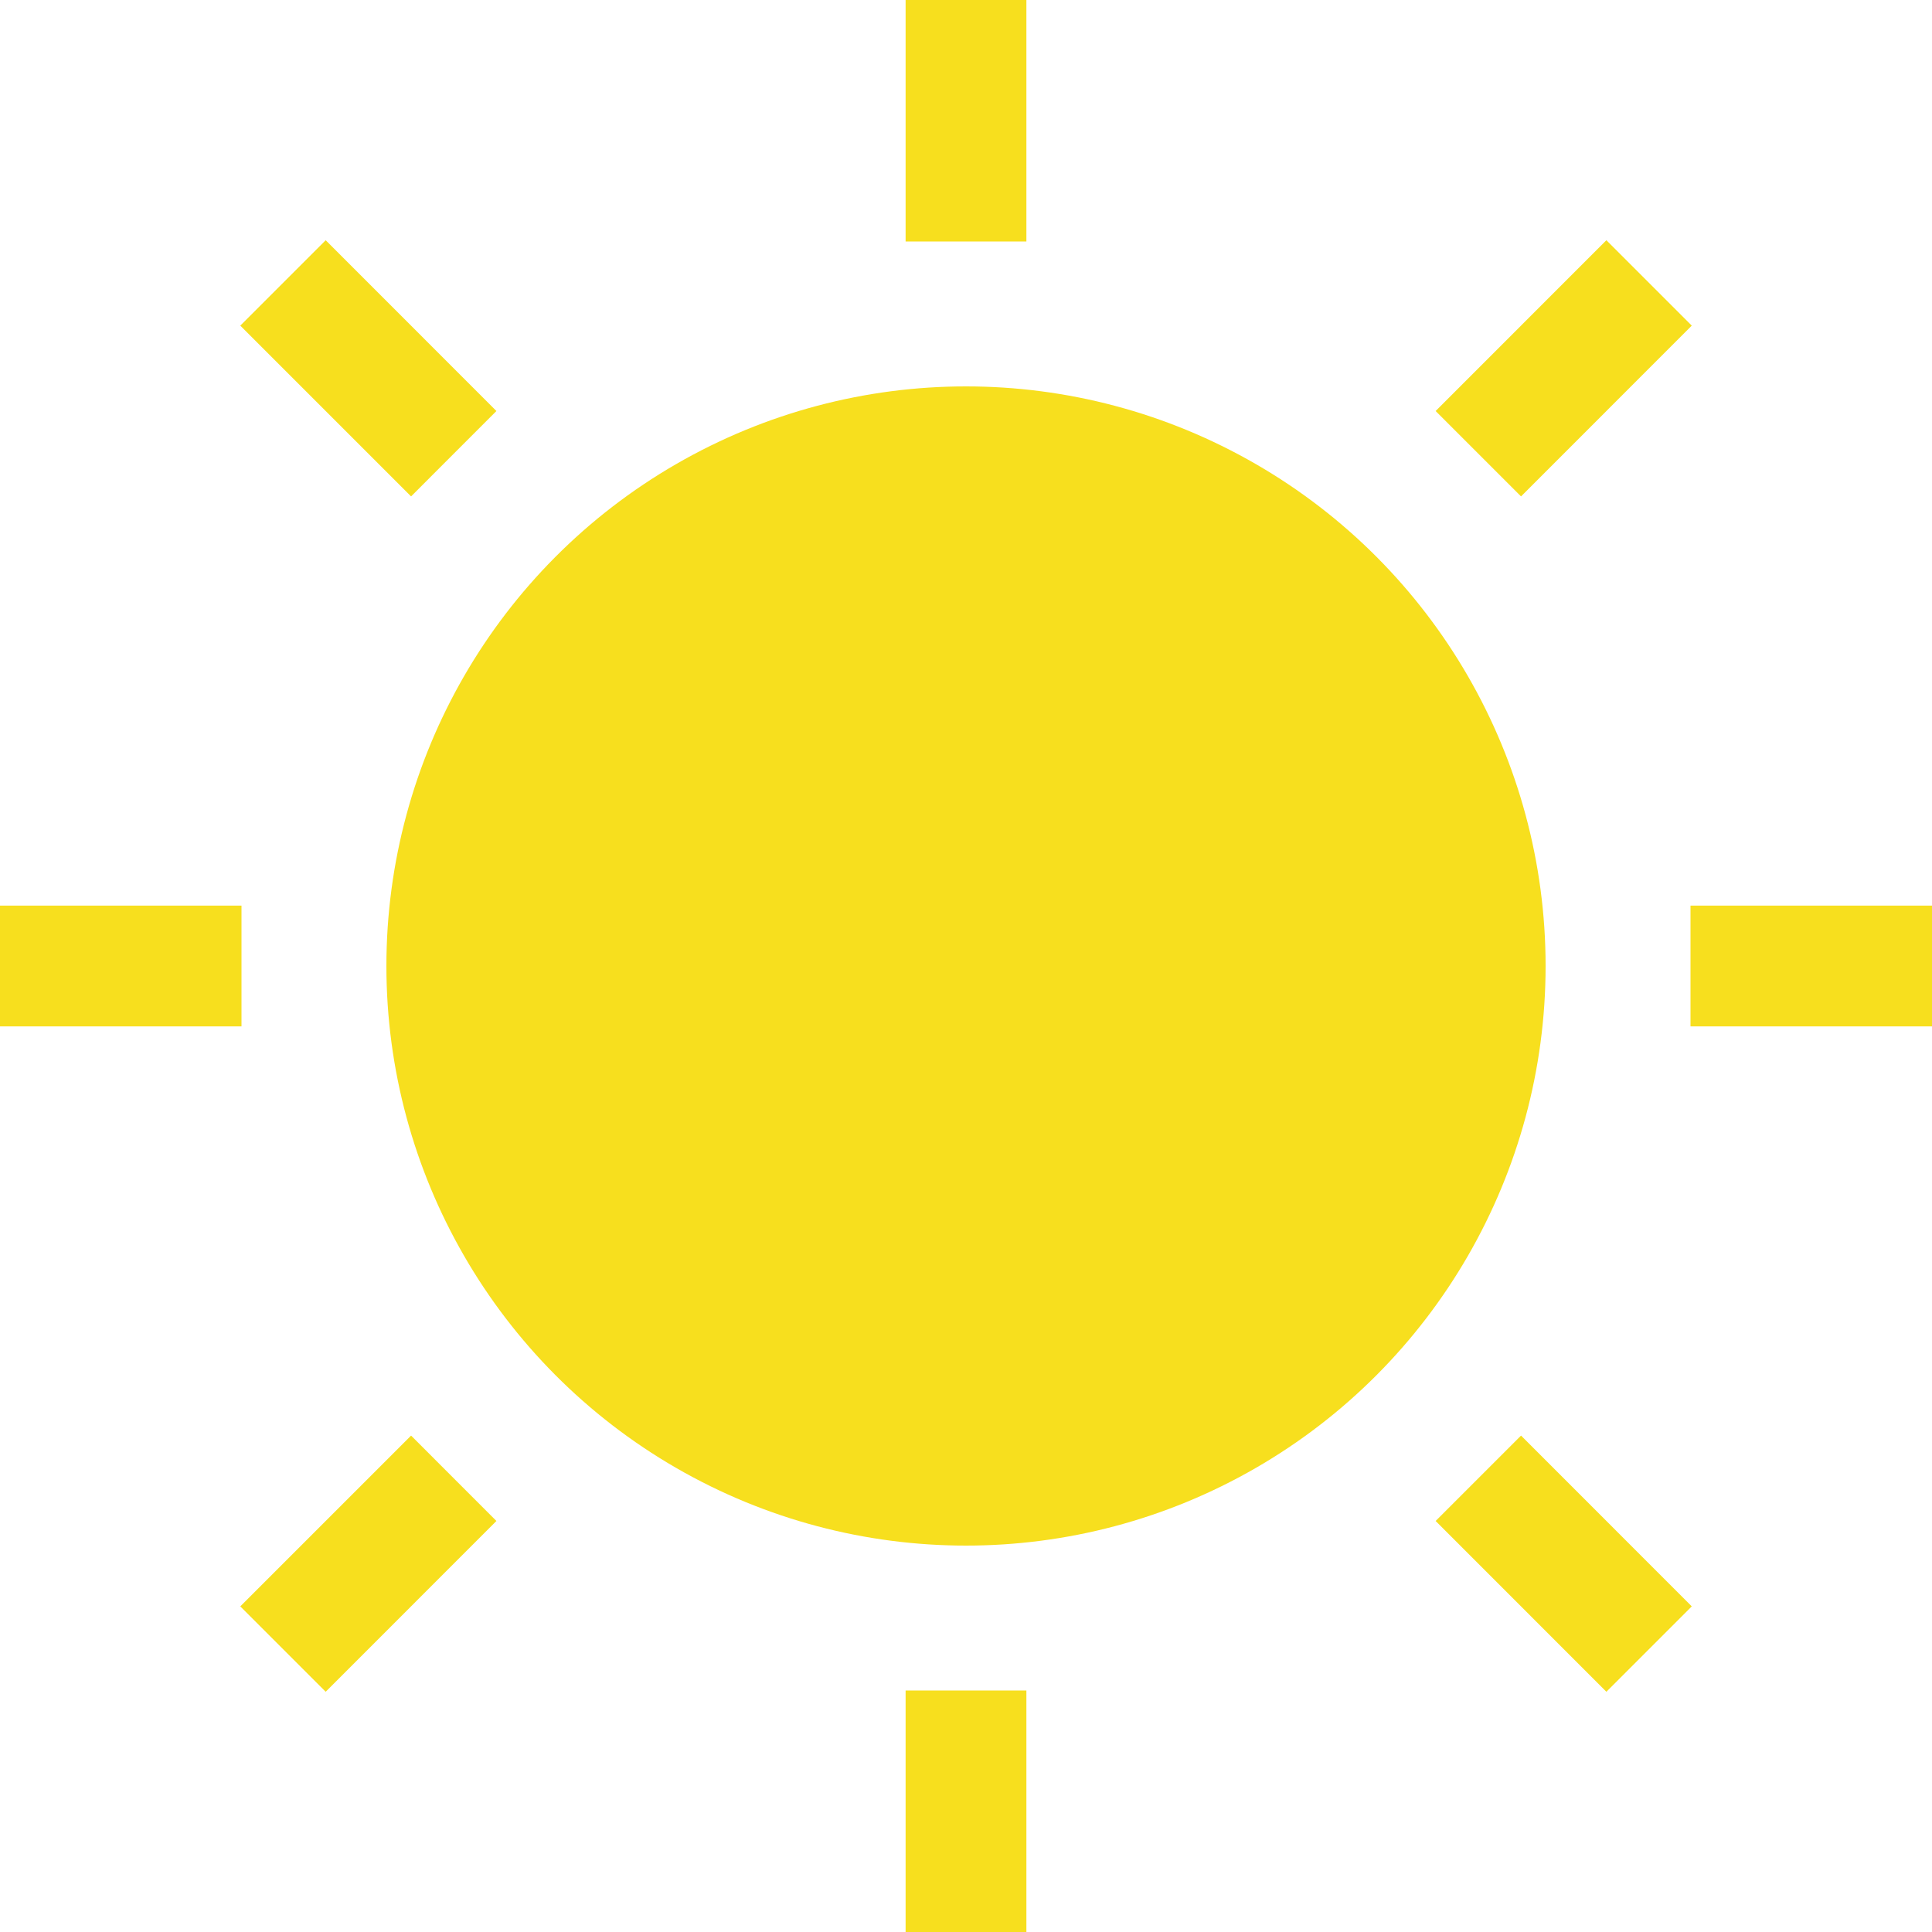 <svg width="35" height="35" viewBox="0 0 35 35" fill="none" xmlns="http://www.w3.org/2000/svg">
<circle cx="17.5" cy="17.5" r="10.5" fill="#F7DF1E"/>
<path d="M18.594 0H16.406V4.375H18.594V0Z" fill="#F7DF1E"/>
<path d="M5.9 4.352L4.353 5.899L7.447 8.993L8.993 7.446L5.9 4.352Z" fill="#F7DF1E"/>
<path d="M4.375 16.406H0V18.594H4.375V16.406Z" fill="#F7DF1E"/>
<path d="M7.447 26.007L4.353 29.101L5.9 30.648L8.993 27.554L7.447 26.007Z" fill="#F7DF1E"/>
<path d="M18.594 30.625H16.406V35H18.594V30.625Z" fill="#F7DF1E"/>
<path d="M27.555 26.007L26.008 27.554L29.101 30.648L30.648 29.101L27.555 26.007Z" fill="#F7DF1E"/>
<path d="M35 16.406H30.625V18.594H35V16.406Z" fill="#F7DF1E"/>
<path d="M29.101 4.352L26.008 7.446L27.555 8.993L30.648 5.899L29.101 4.352Z" fill="#F7DF1E"/>
</svg>
